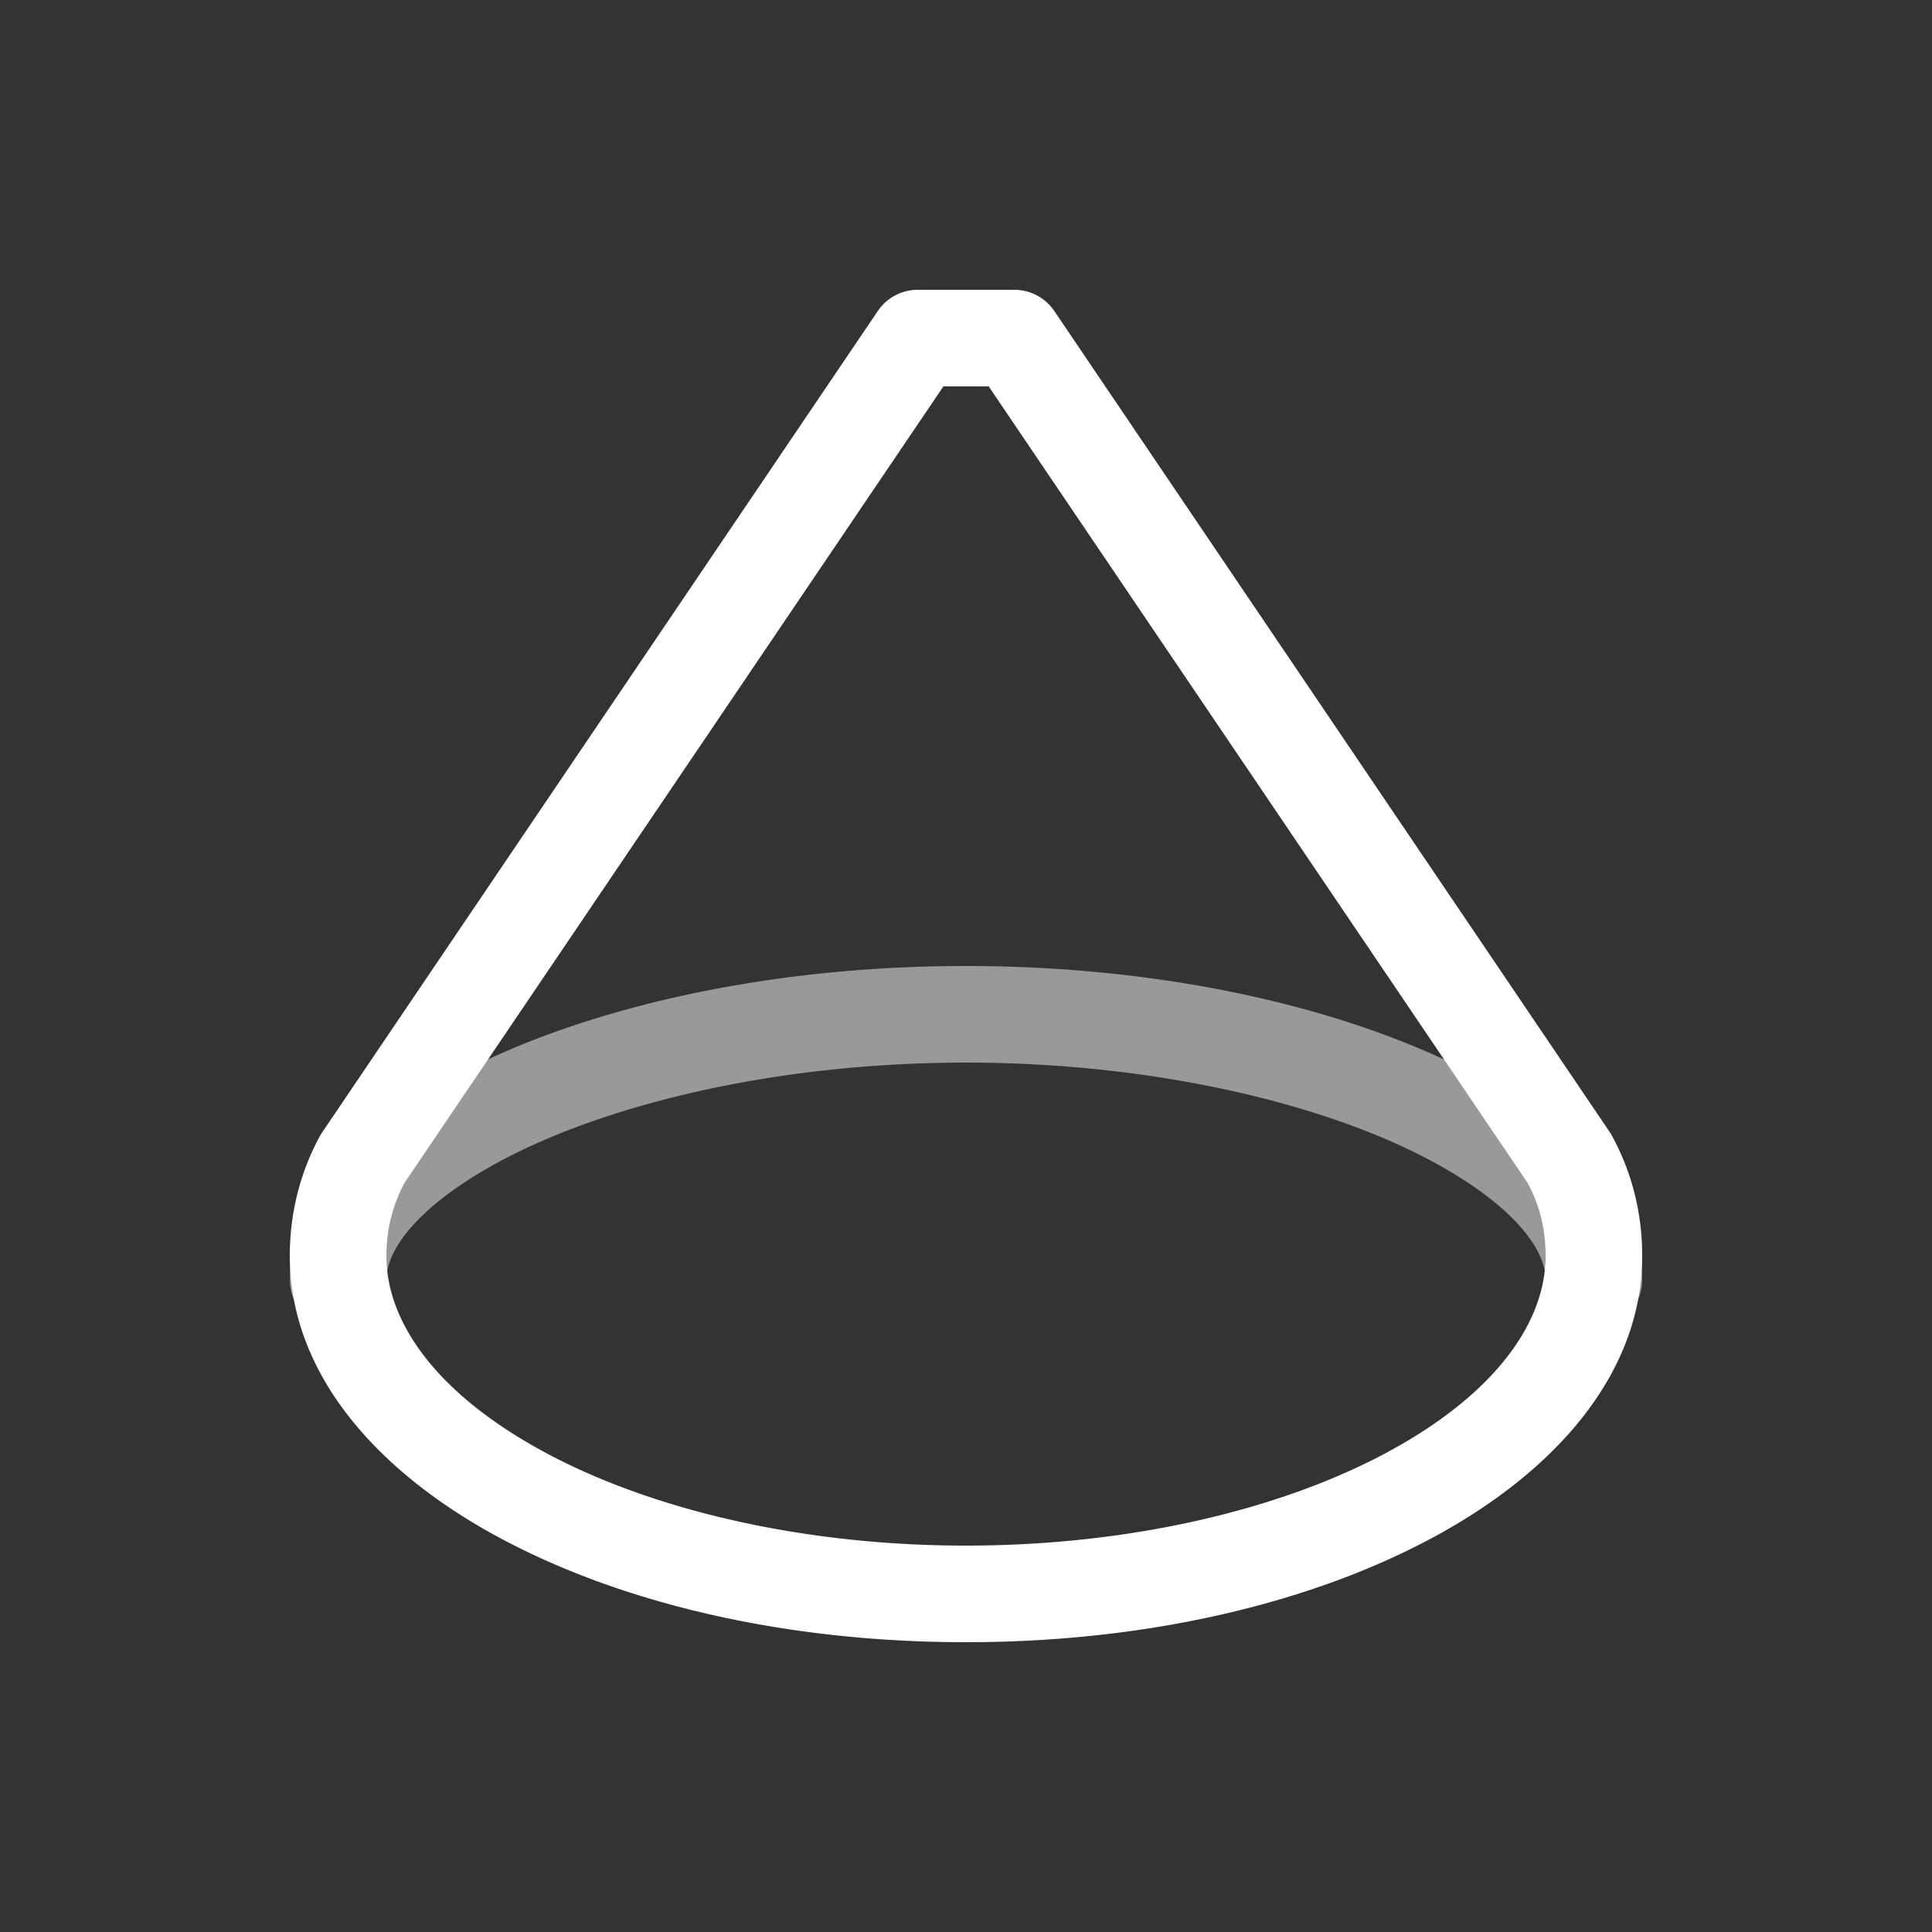 <svg xmlns="http://www.w3.org/2000/svg" height="64" width="64" viewBox="402 386 20 20">
  <rect x="402" y="386" width="20" height="20" fill="#333333" stroke="none"/>
  <g transform="translate(-348,478)" style="fill: #ffffff;" id="g16413-1" data-label="S-20">
    <path style="color: rgb(0, 0, 0); fill: #ffffff; stroke-linecap: round; stroke-linejoin: round;" d="m 759.5,-89 a 0.5,0.5 0 0 0 -0.414,0.221 l -5.75,8.5 a 0.5,0.5 0 0 0 -0.025,0.041 C 753.098,-79.848 753,-79.42 753,-79 c 0,1.217 0.896,2.232 2.166,2.916 C 756.436,-75.4 758.132,-75 760,-75 c 1.868,0 3.564,-0.4 4.834,-1.084 C 766.104,-76.768 767,-77.783 767,-79 c 0,-0.42 -0.097,-0.847 -0.312,-1.24 a 0.5,0.5 0 0 0 -0.023,-0.039 l -5.75,-8.5 A 0.5,0.5 0 0 0 760.5,-89 Z m 0.266,1 h 0.469 l 5.58,8.248 C 765.942,-79.517 766,-79.268 766,-79 c 0,0.716 -0.558,1.452 -1.641,2.035 C 763.277,-76.382 761.722,-76 760,-76 c -1.722,0 -3.277,-0.382 -4.359,-0.965 C 754.558,-77.548 754,-78.284 754,-79 c 0,-0.263 0.062,-0.522 0.188,-0.756 z" id="path22956-5"></path>
    <path style="color: rgb(0, 0, 0); opacity: 0.5; fill: #ffffff; stroke-linecap: round; stroke-linejoin: round;" d="m 760,-82 c -1.858,0 -3.54,0.349 -4.797,0.898 -0.628,0.275 -1.153,0.6 -1.543,0.982 C 753.27,-79.737 753,-79.271 753,-78.75 a 0.5,0.5 0 1 0 1,0 c 0,-0.17 0.094,-0.394 0.361,-0.656 0.268,-0.262 0.694,-0.54 1.242,-0.779 C 756.699,-80.665 758.269,-81 760,-81 c 1.731,0 3.301,0.335 4.396,0.814 0.548,0.24 0.975,0.517 1.242,0.779 C 765.906,-79.144 766,-78.92 766,-78.75 a 0.5,0.5 0 1 0 1,0 c 0,-0.521 -0.27,-0.987 -0.66,-1.369 -0.39,-0.383 -0.915,-0.707 -1.543,-0.982 C 763.54,-81.651 761.858,-82 760,-82 Z" id="path23072-3"></path>
  </g>
</svg>